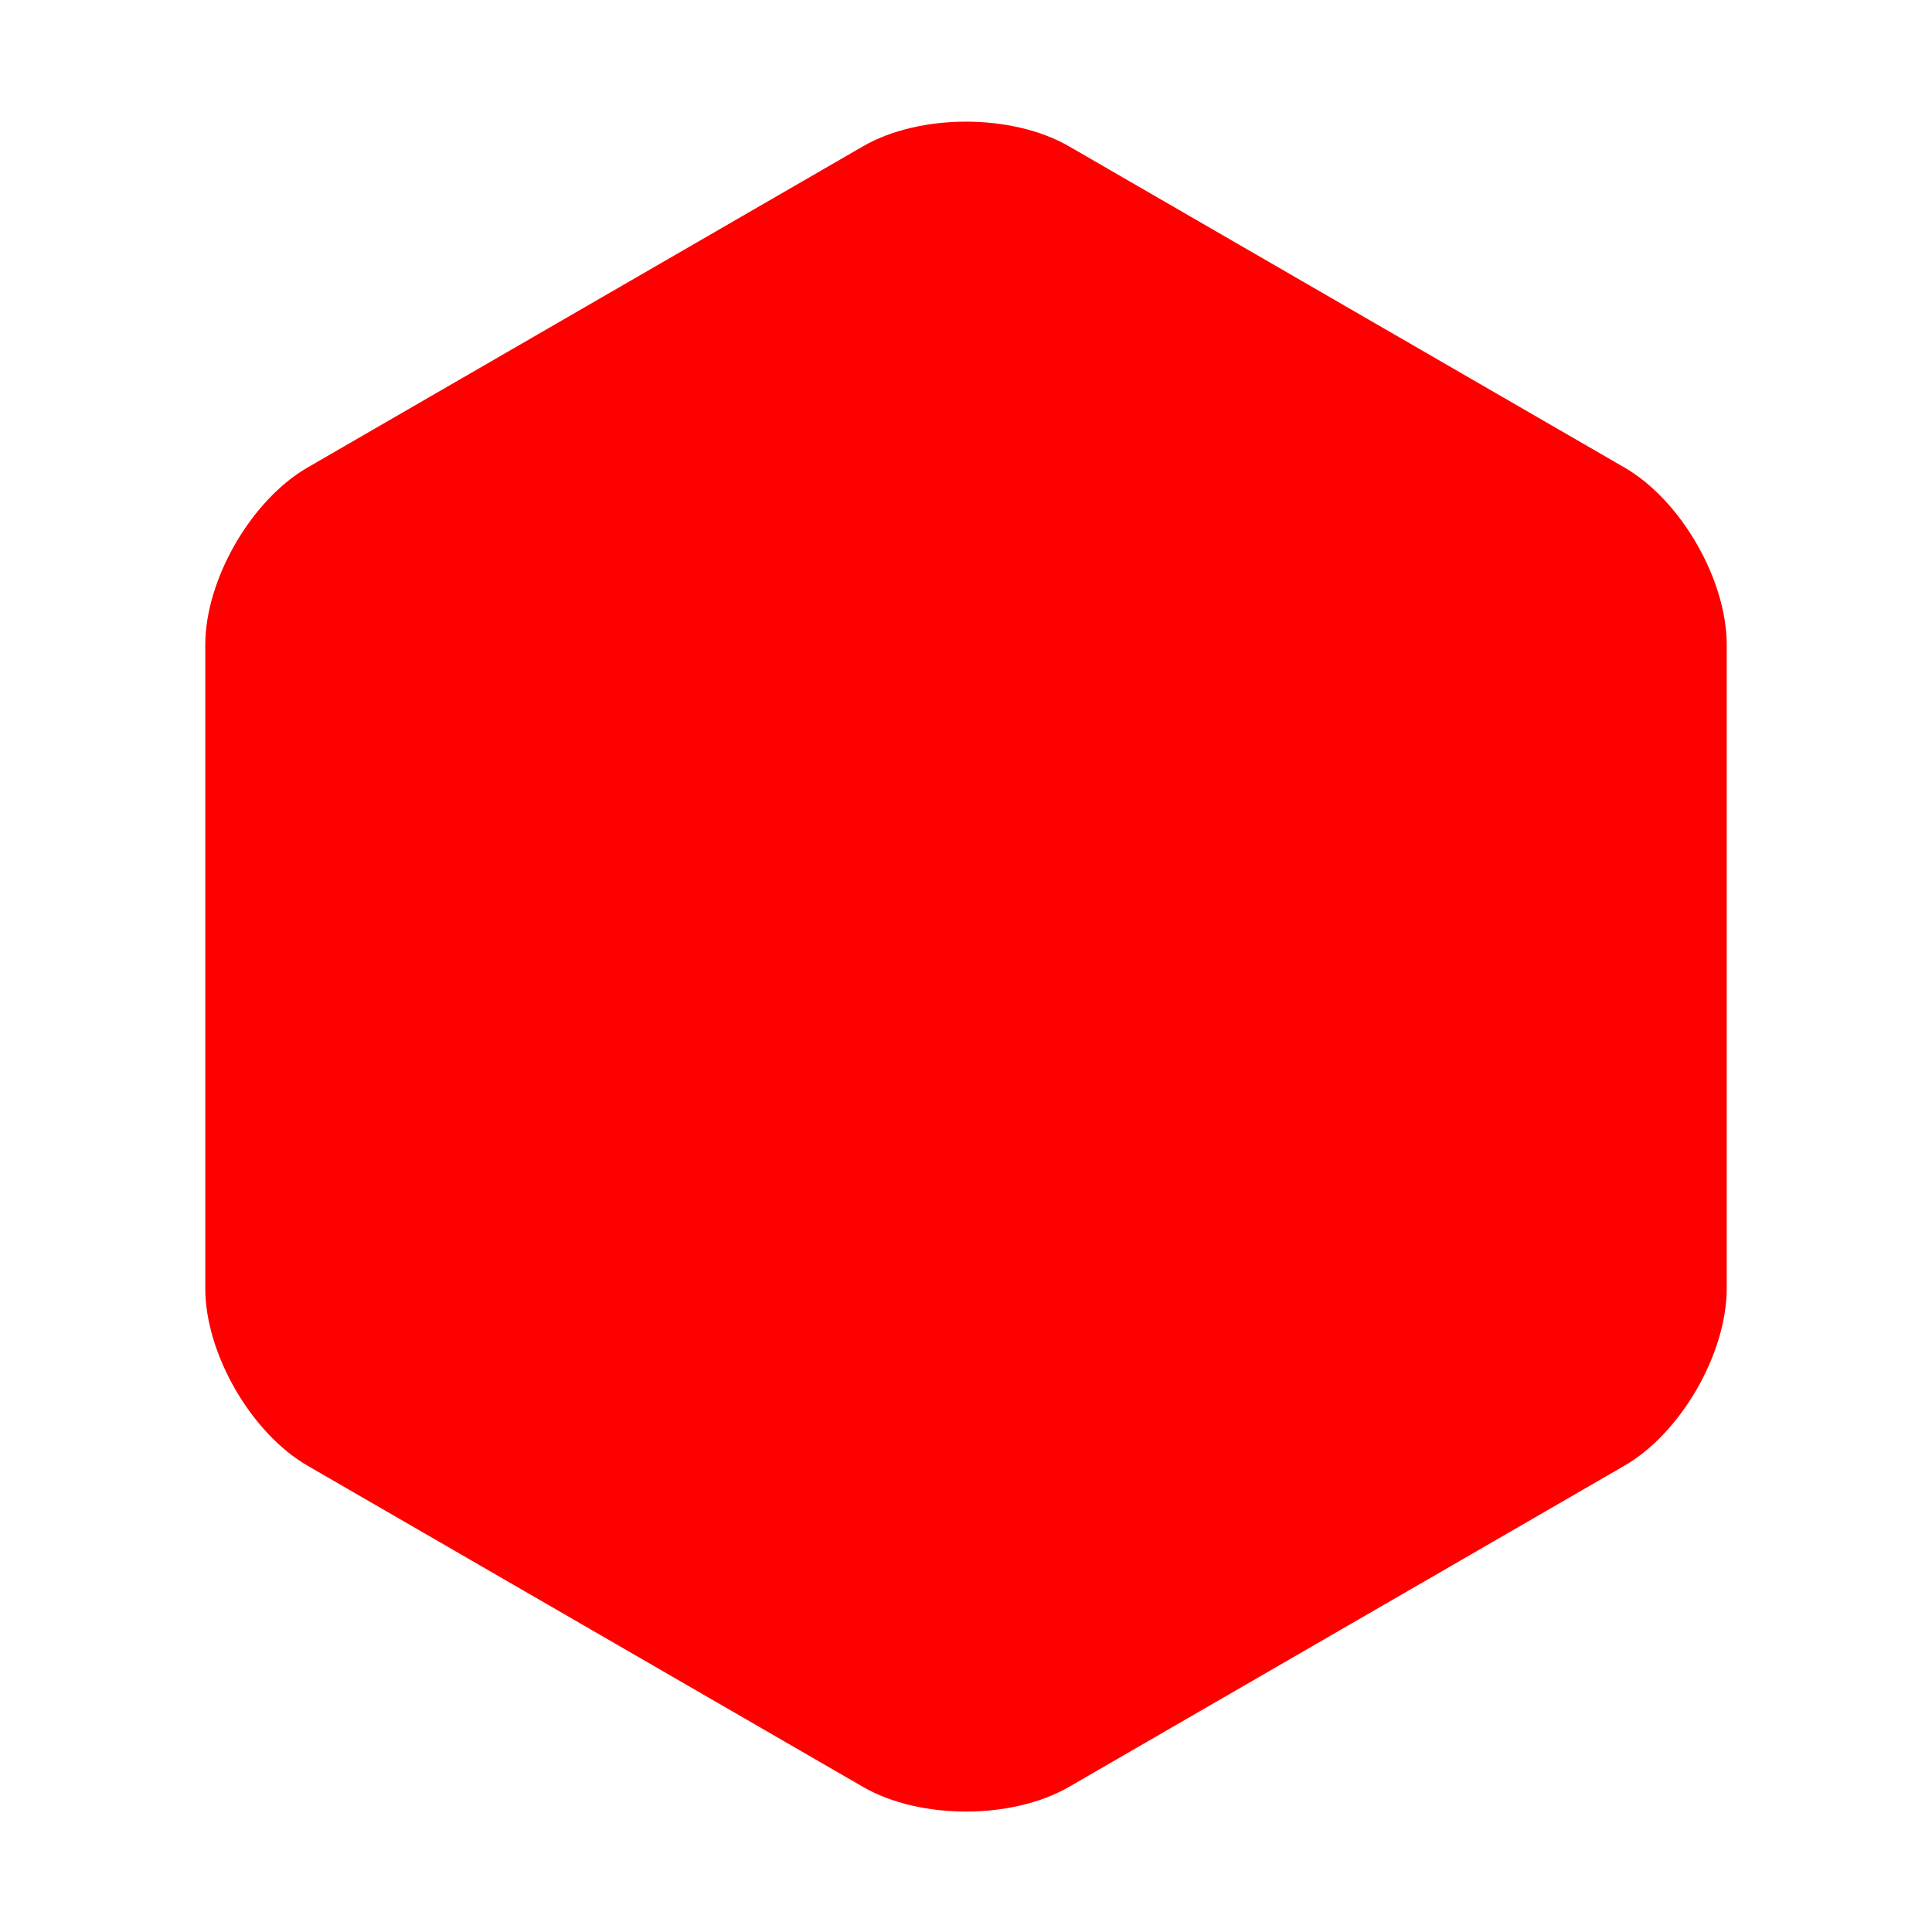 <svg xmlns="http://www.w3.org/2000/svg" width="160" height="160" version="1.1" xmlns:xlink="https://www.w3.org/1999/xlink" xml:space="preserve">
                        <path fill="#FF0000" d="M17,53.4c0-5.4,3.8-12,8.5-14.7l46-26.6c4.7-2.7,12.3-2.7,17,0l46,26.6c4.7,2.7,8.5,9.3,8.5,14.7 v53.3c0,5.4-3.8,12-8.5,14.7l-46,26.6c-4.7,2.7-12.3,2.7-17,0l-46-26.6c-4.7-2.7-8.5-9.3-8.5-14.7V53.4z"/>
                    </svg>